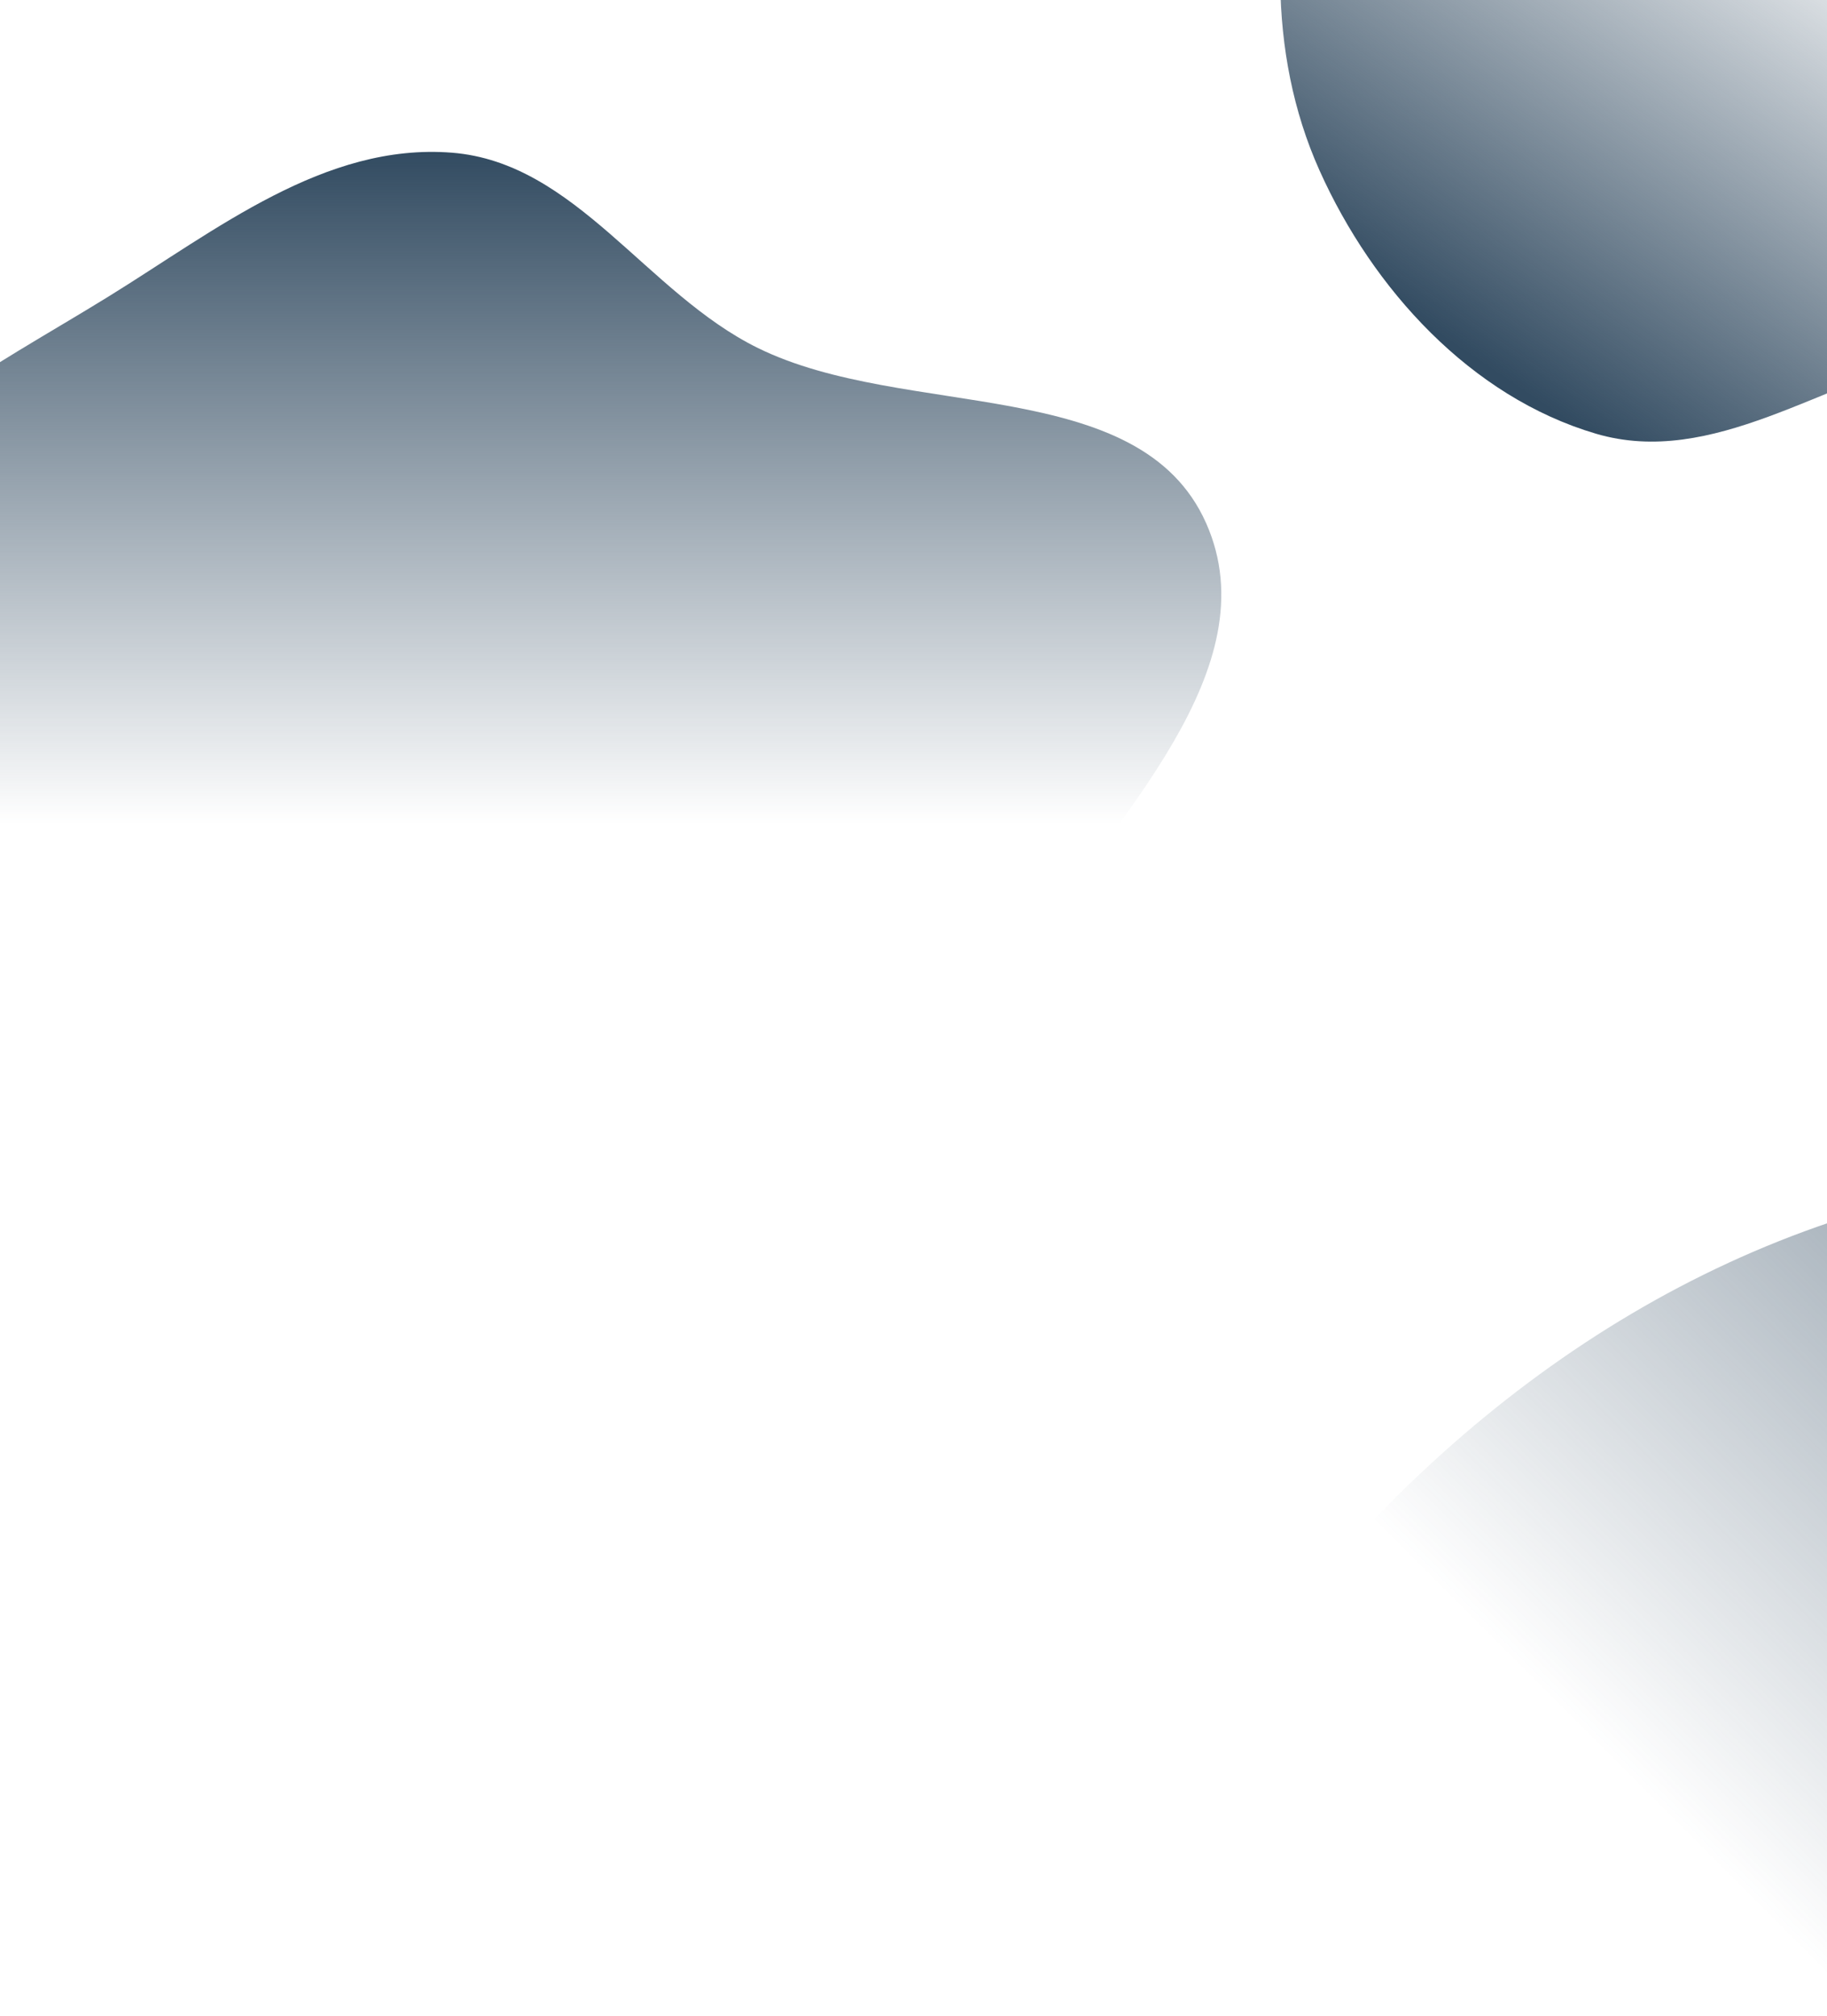 <svg width="1360" height="1500" fill="none" xmlns="http://www.w3.org/2000/svg">
    <path fill-rule="evenodd" clip-rule="evenodd" d="M336.351 113.59c92.28 7.28 144.933 104.625 227.908 145.354C674.047 312.836 848.362 278 897.826 389.198c48.038 107.993-68.544 220.227-133.745 318.962-49.86 75.502-128.875 117.856-195.385 179.439-79.645 73.745-126.507 191.041-232.345 216.611-113.508 27.42-237.712-12.04-332.2-80.22-94.47-68.164-150.919-176.385-179.268-288.83-26.963-106.949-23.78-222.786 25.356-321.662 45.524-91.607 142.852-138.79 230.263-192.719 80.589-49.72 161.254-114.652 255.849-107.189z" fill="url(#paint0_linear)"/>
    <path fill-rule="evenodd" clip-rule="evenodd" d="M2474.98 1172.31c120.2 140.8 57 352.92 116.74 527.87 79.05 231.48 374.84 428.73 287.53 655.94-84.79 220.66-408.38 214.51-640.22 261.94-177.29 36.26-348.93-15.59-530.08-22.55-216.93-8.35-449.08 91.26-634.92-22.26-199.304-121.74-319.147-353.2-356.356-583.25-37.202-229.99 36.012-462.87 154.942-661.98 113.118-189.39 281.434-348.702 490.754-419.045 193.94-65.172 398.31 5.744 598.19 53.095 184.29 43.66 390.19 65.9 513.42 210.24z" fill="url(#paint1_linear)"/>
    <path fill-rule="evenodd" clip-rule="evenodd" d="M1600.04-390.97c63.4 43.6 60.82 135.611 103.62 199.441 56.62 84.455 196.61 131.813 185.97 232.479-10.34 97.764-140.95 130.16-228.95 174.186-67.3 33.667-141.8 31.335-215.29 48.054-88.01 20.021-170.54 85.039-257.37 59.469-93.12-27.425-166.12-107.478-205.79-195.866-39.66-88.37-35.289-189.794-8.93-282.581 25.07-88.253 75.54-170.377 152.04-221.183 70.87-47.071 160.57-40.607 245.92-43.124 78.7-2.321 163.78-15.57 228.78 29.125z" fill="url(#paint2_linear)"/>
    <defs>
        <linearGradient id="paint0_linear" x1="358.569" y1="113" x2="358.569" y2="613" gradientUnits="userSpaceOnUse">
            <stop stop-color="#324B61"/>
            <stop offset="1" stop-color="#324B61" stop-opacity="0"/>
        </linearGradient>
        <linearGradient id="paint1_linear" x1="2507.23" y1="1202.89" x2="1800.12" y2="1910" gradientUnits="userSpaceOnUse">
            <stop stop-color="#324B61"/>
            <stop offset="1" stop-color="#324B61" stop-opacity="0"/>
        </linearGradient>
        <linearGradient id="paint2_linear" x1="1364" y1="-98" x2="1112" y2="276" gradientUnits="userSpaceOnUse">
            <stop stop-color="#324B61" stop-opacity="0"/>
            <stop offset="1" stop-color="#324B61"/>
        </linearGradient>
    </defs>
</svg>
